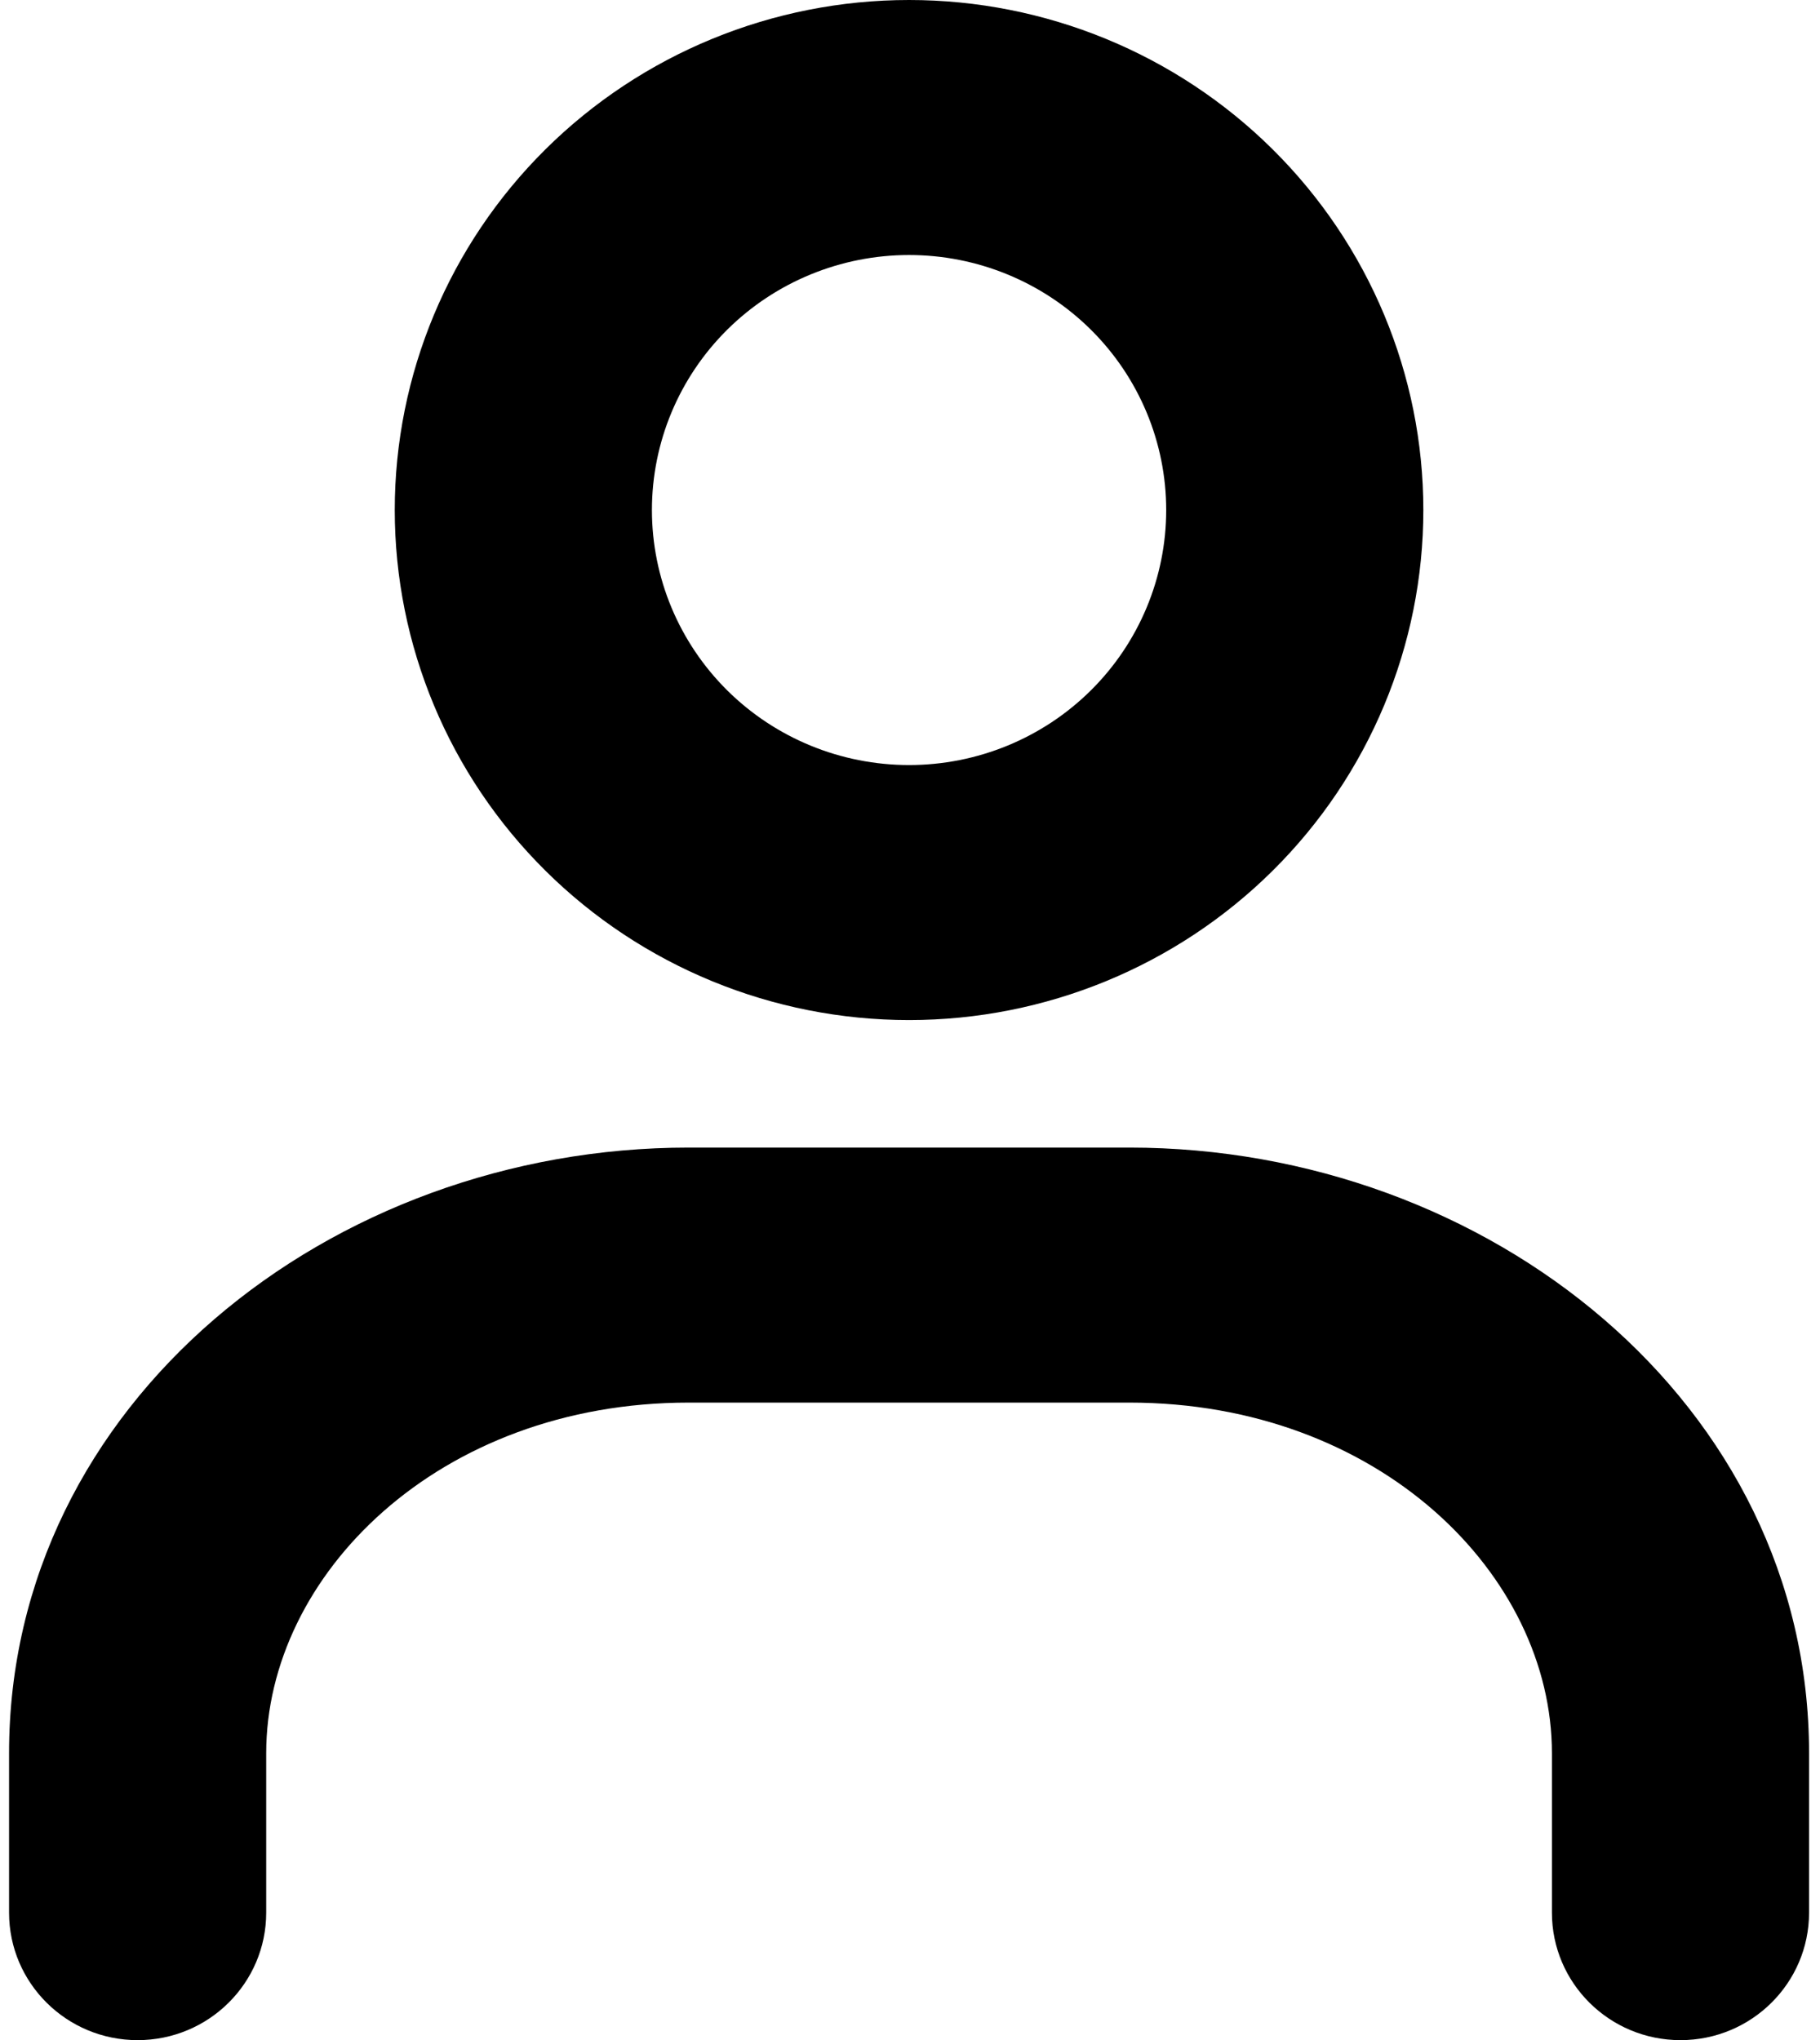 <svg
  width="91"
  height="102"
  viewBox="0 0 91 102"
  xmlns="http://www.w3.org/2000/svg"
>
  <path
    fill-rule="evenodd"
    clip-rule="evenodd"
    d="M45.453 12.75C42.043 12.75 38.772 14.093 36.361 16.484C33.95 18.875 32.596 22.119 32.596 25.5C32.596 28.881 33.95 32.124 36.361 34.516C38.772 36.907 42.043 38.25 45.453 38.25C48.863 38.25 52.133 36.907 54.544 34.516C56.955 32.124 58.31 28.881 58.31 25.5C58.31 22.119 56.955 18.875 54.544 16.484C52.133 14.093 48.863 12.75 45.453 12.75ZM27.27 7.469C32.092 2.687 38.633 0 45.453 0C52.273 0 58.813 2.687 63.635 7.469C68.458 12.251 71.167 18.737 71.167 25.5C71.167 32.263 68.458 38.749 63.635 43.531C58.813 48.313 52.273 51 45.453 51C38.633 51 32.092 48.313 27.27 43.531C22.448 38.749 19.738 32.263 19.738 25.5C19.738 18.737 22.448 12.251 27.27 7.469ZM0.453 87.656C0.453 70.159 16.501 57.375 34.434 57.375H56.471C74.404 57.375 90.453 70.159 90.453 87.656V95.625C90.453 99.146 87.575 102 84.024 102C80.474 102 77.596 99.146 77.596 95.625V87.656C77.596 78.748 68.971 70.125 56.471 70.125H34.434C21.934 70.125 13.31 78.748 13.31 87.656V95.625C13.31 99.146 10.432 102 6.881 102C3.331 102 0.453 99.146 0.453 95.625V87.656Z"
  />
</svg>
